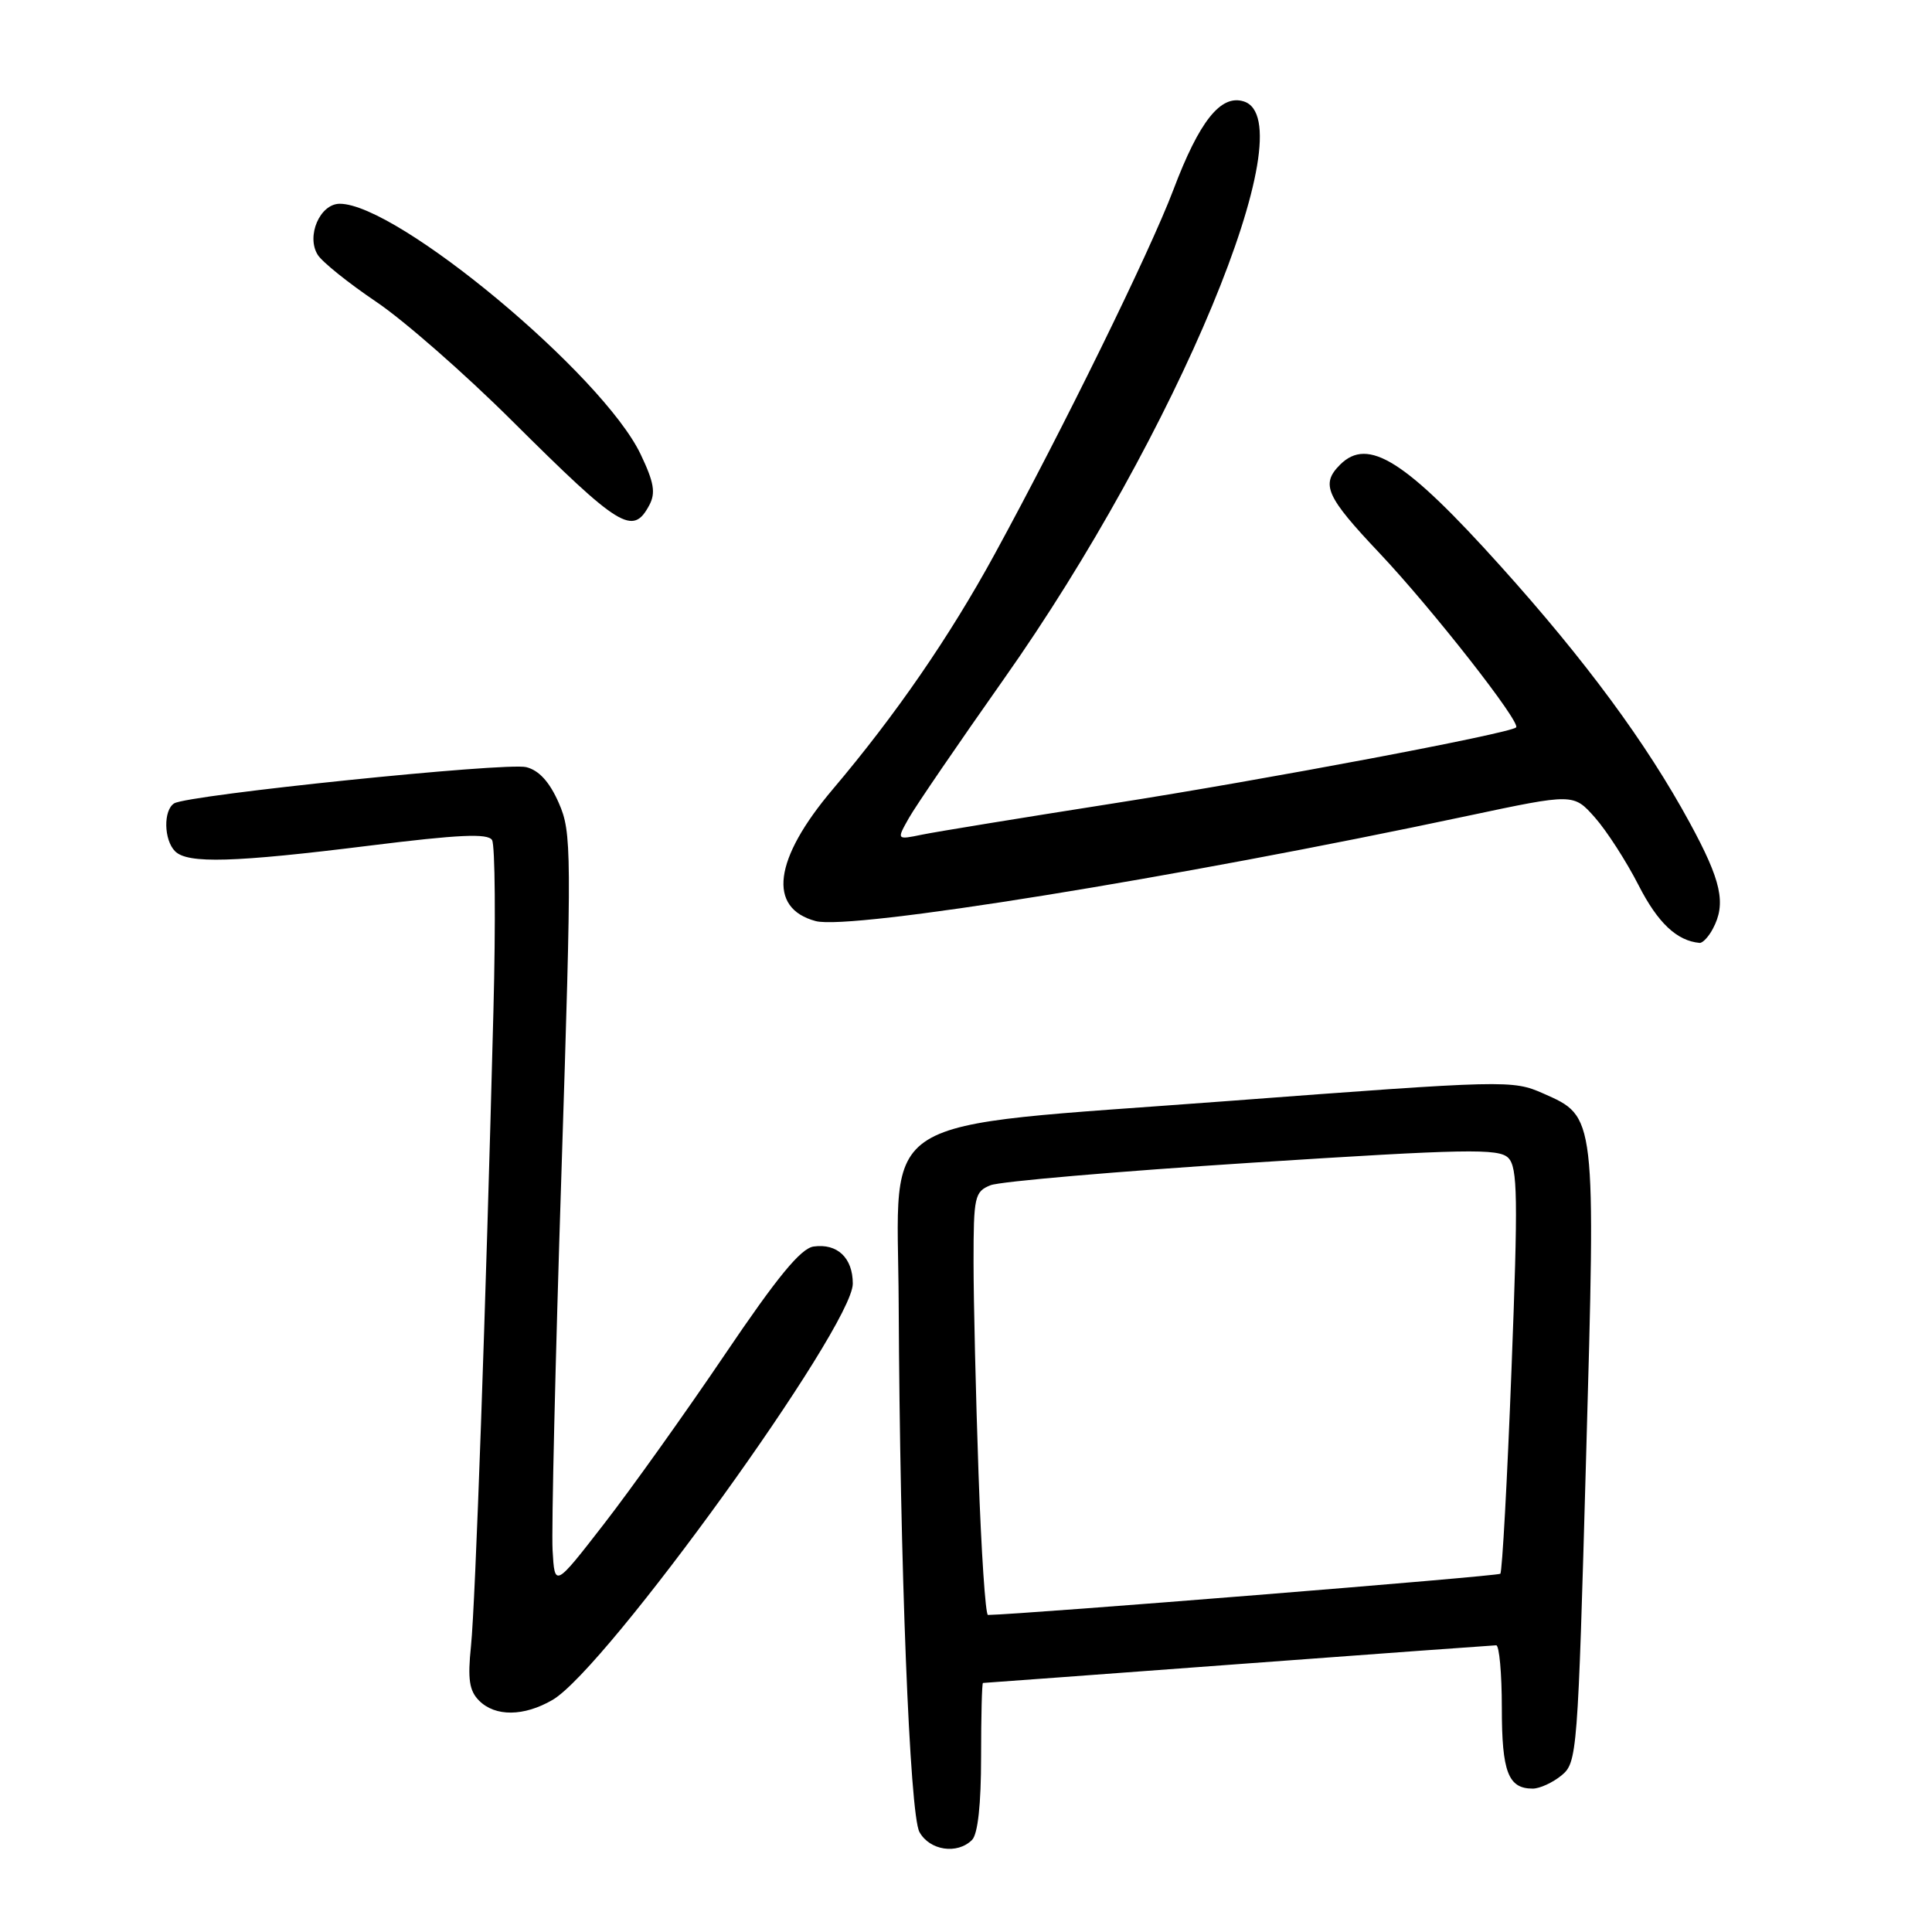 <?xml version="1.0" encoding="UTF-8" standalone="no"?>
<!DOCTYPE svg PUBLIC "-//W3C//DTD SVG 1.1//EN" "http://www.w3.org/Graphics/SVG/1.1/DTD/svg11.dtd" >
<svg xmlns="http://www.w3.org/2000/svg" xmlns:xlink="http://www.w3.org/1999/xlink" version="1.1" viewBox="0 0 256 256">
 <g >
 <path fill="currentColor"
d=" M 128.80 243.80 C 129.57 243.03 130.00 239.09 130.00 232.80 C 130.00 227.41 130.11 223.00 130.25 223.00 C 130.39 223.00 145.57 221.88 164.00 220.51 C 182.43 219.14 197.84 218.02 198.25 218.01 C 198.66 218.00 199.00 221.73 199.00 226.30 C 199.00 234.79 199.84 237.00 203.09 237.00 C 204.02 237.00 205.74 236.21 206.91 235.25 C 208.98 233.55 209.07 232.42 210.16 193.31 C 211.45 147.58 211.49 147.99 204.49 144.89 C 200.41 143.09 199.62 143.11 162.46 145.91 C 115.00 149.49 118.96 147.04 119.08 172.77 C 119.24 207.31 120.54 240.40 121.83 242.75 C 123.18 245.20 126.84 245.76 128.80 243.80 Z  M 73.21 225.25 C 80.30 221.14 113.00 175.81 113.00 170.09 C 113.00 166.67 110.95 164.73 107.81 165.17 C 106.11 165.41 103.00 169.19 96.00 179.55 C 90.78 187.27 83.58 197.36 80.00 201.97 C 73.50 210.35 73.50 210.35 73.22 205.42 C 73.06 202.72 73.59 180.25 74.39 155.50 C 75.77 112.54 75.76 110.31 74.04 106.39 C 72.82 103.61 71.42 102.07 69.73 101.65 C 67.07 100.98 24.92 105.32 23.08 106.45 C 21.63 107.35 21.70 111.30 23.20 112.80 C 24.87 114.47 30.99 114.29 48.98 112.05 C 60.80 110.58 64.63 110.40 65.20 111.31 C 65.60 111.96 65.69 122.17 65.38 134.00 C 64.37 173.34 62.99 212.43 62.41 218.10 C 61.95 222.51 62.18 224.04 63.49 225.35 C 65.63 227.49 69.42 227.45 73.21 225.25 Z  M 226.96 123.07 C 228.75 119.73 228.10 116.73 223.89 109.00 C 218.17 98.48 210.10 87.53 198.83 75.01 C 186.21 60.98 181.28 57.87 177.57 61.57 C 174.97 64.17 175.69 65.78 182.80 73.30 C 189.74 80.65 201.60 95.78 200.89 96.39 C 199.95 97.21 167.62 103.31 147.50 106.46 C 135.40 108.36 123.99 110.22 122.15 110.60 C 118.80 111.29 118.80 111.29 120.43 108.40 C 121.33 106.80 126.99 98.53 133.00 90.00 C 155.89 57.57 173.13 16.08 164.81 13.44 C 161.76 12.47 158.92 16.04 155.47 25.17 C 152.35 33.41 140.82 56.91 131.76 73.50 C 125.81 84.39 118.67 94.75 110.34 104.59 C 102.51 113.84 101.67 120.34 108.09 122.05 C 112.72 123.28 155.70 116.35 194.50 108.10 C 208.50 105.13 208.50 105.13 211.33 108.32 C 212.88 110.07 215.49 114.11 217.12 117.30 C 219.66 122.28 222.19 124.67 225.21 124.94 C 225.61 124.97 226.40 124.13 226.96 123.07 Z  M 86.03 66.95 C 86.90 65.32 86.67 63.93 84.89 60.20 C 79.86 49.66 52.65 27.00 45.02 27.00 C 42.39 27.00 40.54 31.30 42.11 33.78 C 42.71 34.73 46.19 37.52 49.85 39.99 C 53.51 42.45 61.59 49.53 67.81 55.72 C 82.15 69.98 83.84 71.03 86.03 66.95 Z  M 129.66 195.25 C 129.30 184.94 129.00 172.33 129.00 167.23 C 129.00 158.55 129.14 157.90 131.25 157.05 C 132.49 156.55 148.10 155.21 165.95 154.06 C 194.27 152.24 198.59 152.16 199.85 153.42 C 201.10 154.67 201.16 158.64 200.28 181.47 C 199.72 196.10 199.05 208.28 198.80 208.53 C 198.47 208.86 135.63 213.91 130.91 213.99 C 130.58 214.00 130.02 205.56 129.66 195.25 Z "/>
</g>
</svg>